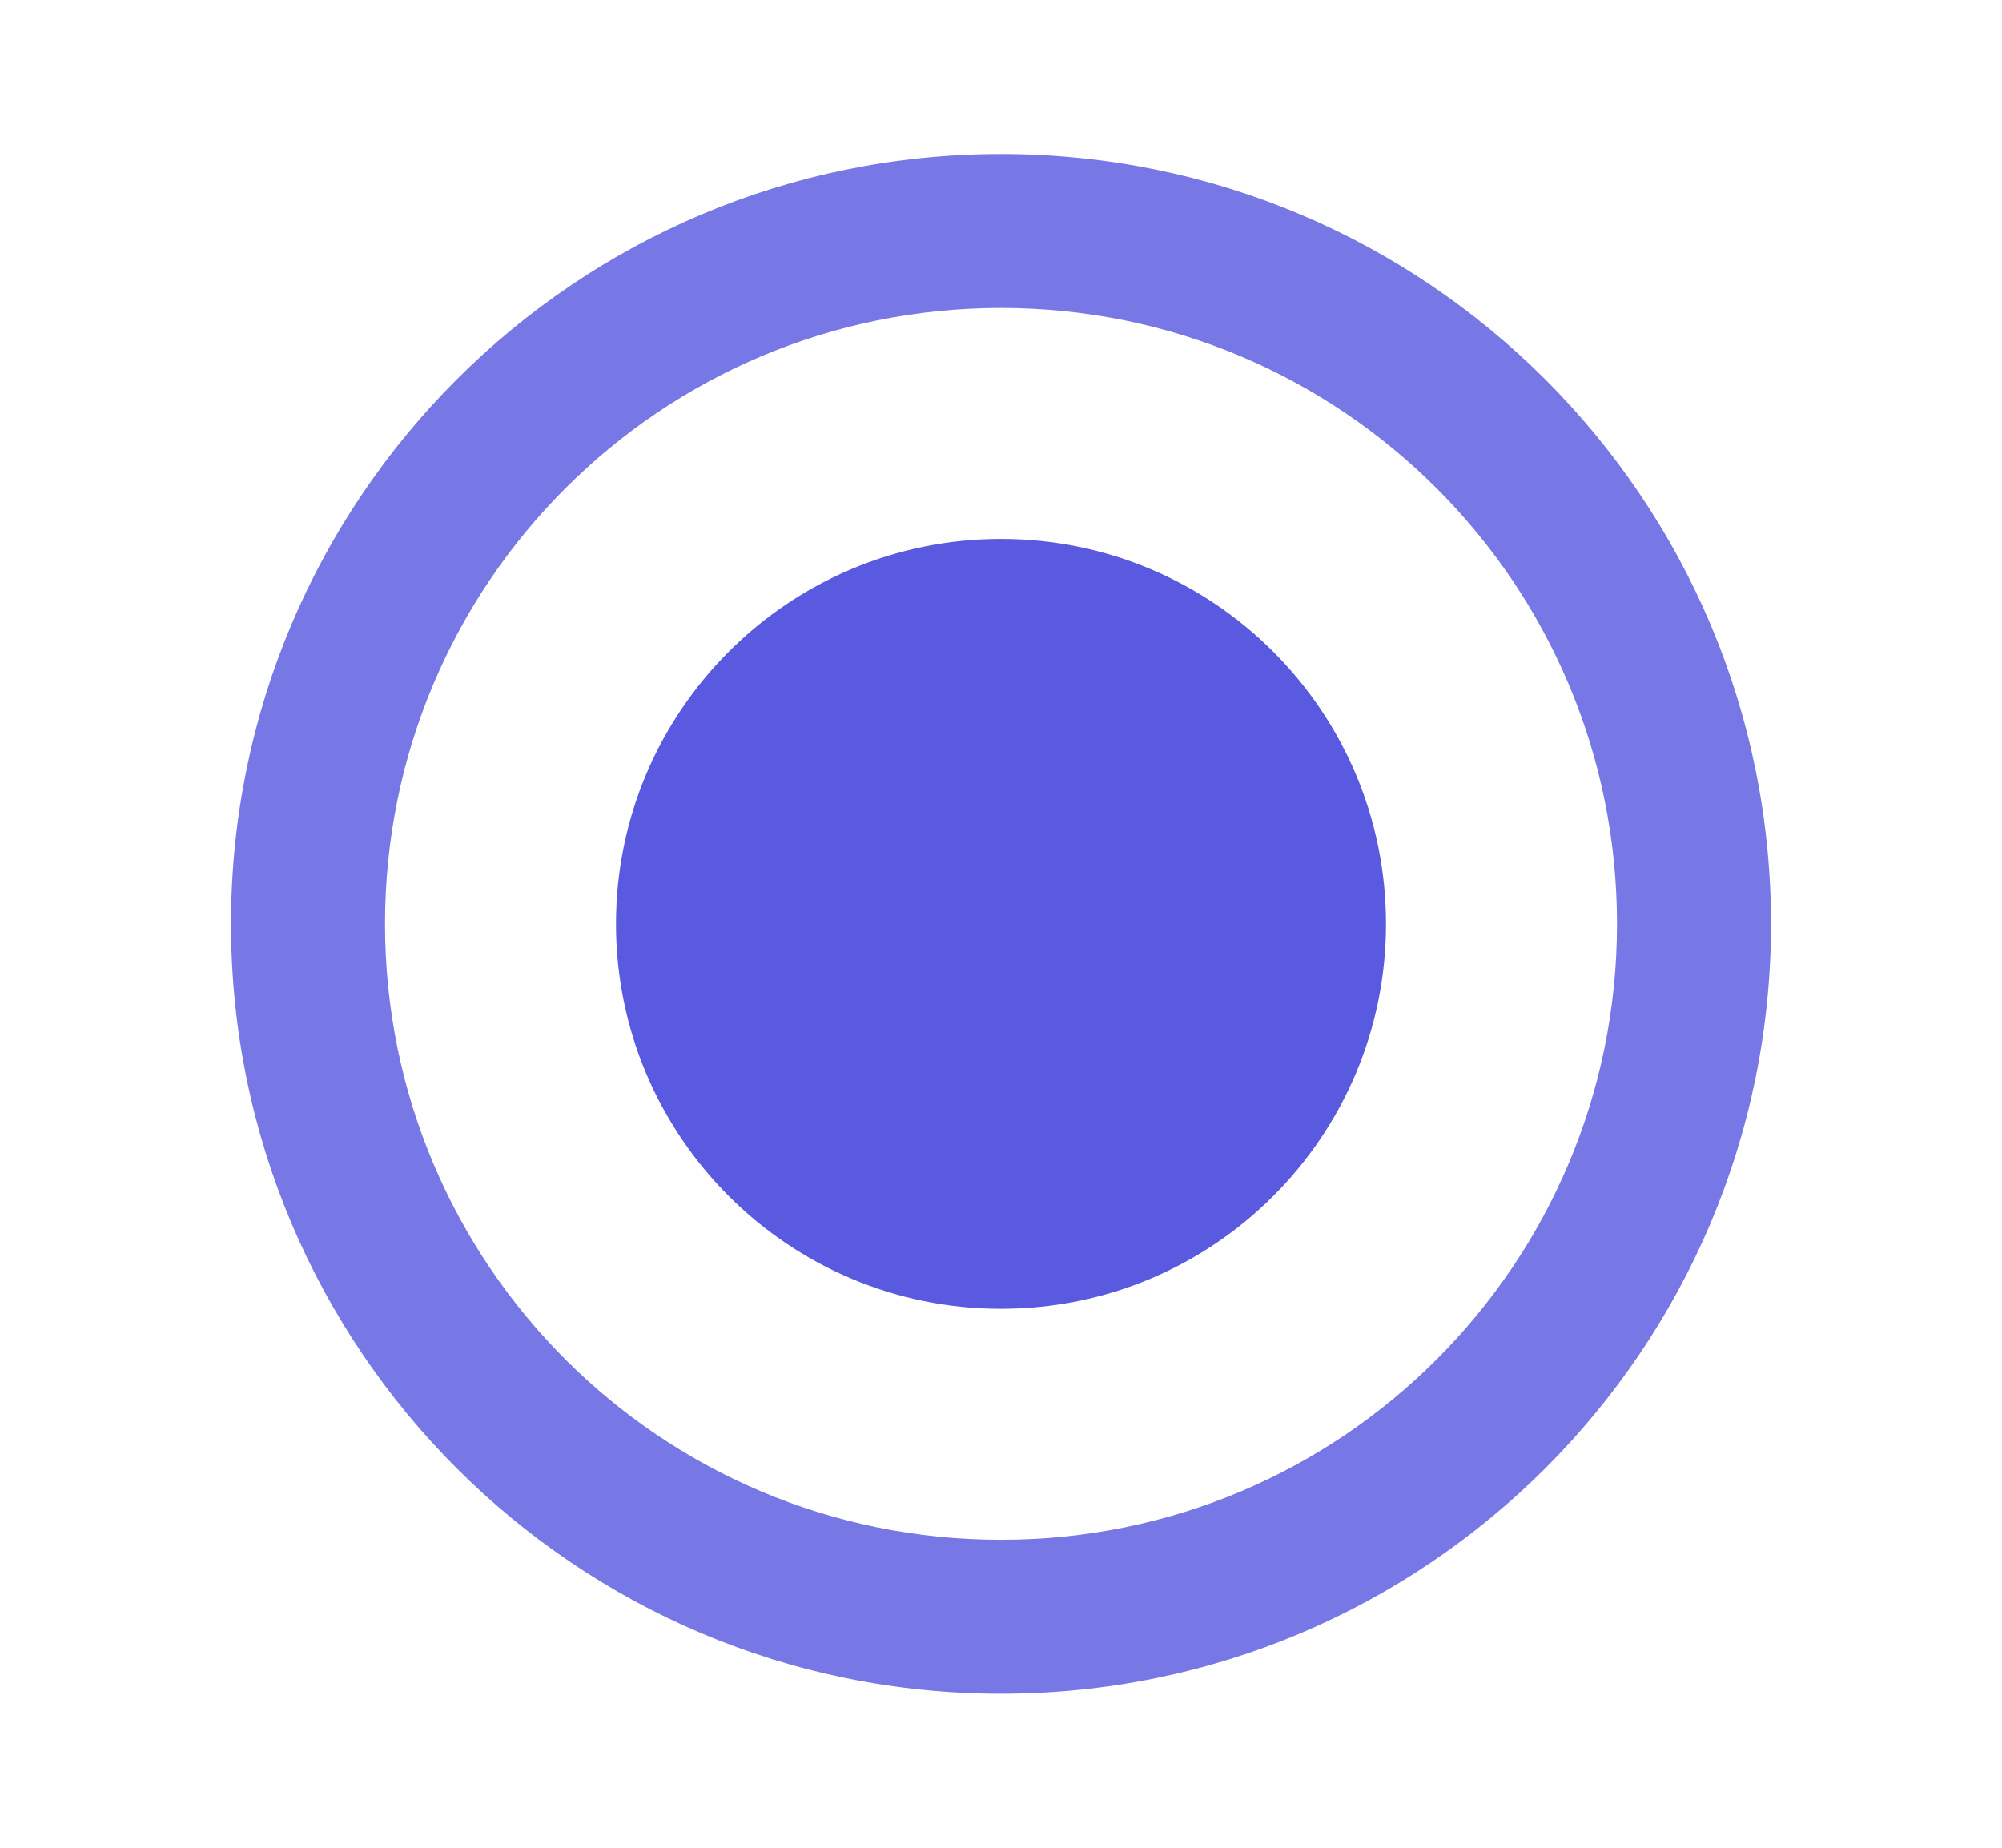 <svg width="26" height="24" viewBox="0 0 26 24" fill="none" xmlns="http://www.w3.org/2000/svg">
<mask id="mask0_1966_128211" style="mask-type:luminance" maskUnits="userSpaceOnUse" x="1" y="0" width="24" height="24">
<path d="M25 0H1V24H25V0Z" fill="white"/>
</mask>
<g mask="url(#mask0_1966_128211)">
<path d="M13 2C7.48 2 3 6.48 3 12C3 17.52 7.48 22 13 22C18.52 22 23 17.52 23 12C23 6.48 18.52 2 13 2ZM13 20C8.58 20 5 16.42 5 12C5 7.58 8.58 4 13 4C17.42 4 21 7.58 21 12C21 16.42 17.42 20 13 20Z" fill="#7778E5"/>
</g>
<path d="M13 17C15.761 17 18 14.761 18 12C18 9.239 15.761 7 13 7C10.239 7 8 9.239 8 12C8 14.761 10.239 17 13 17Z" fill="#595ADF"/>
</svg>
